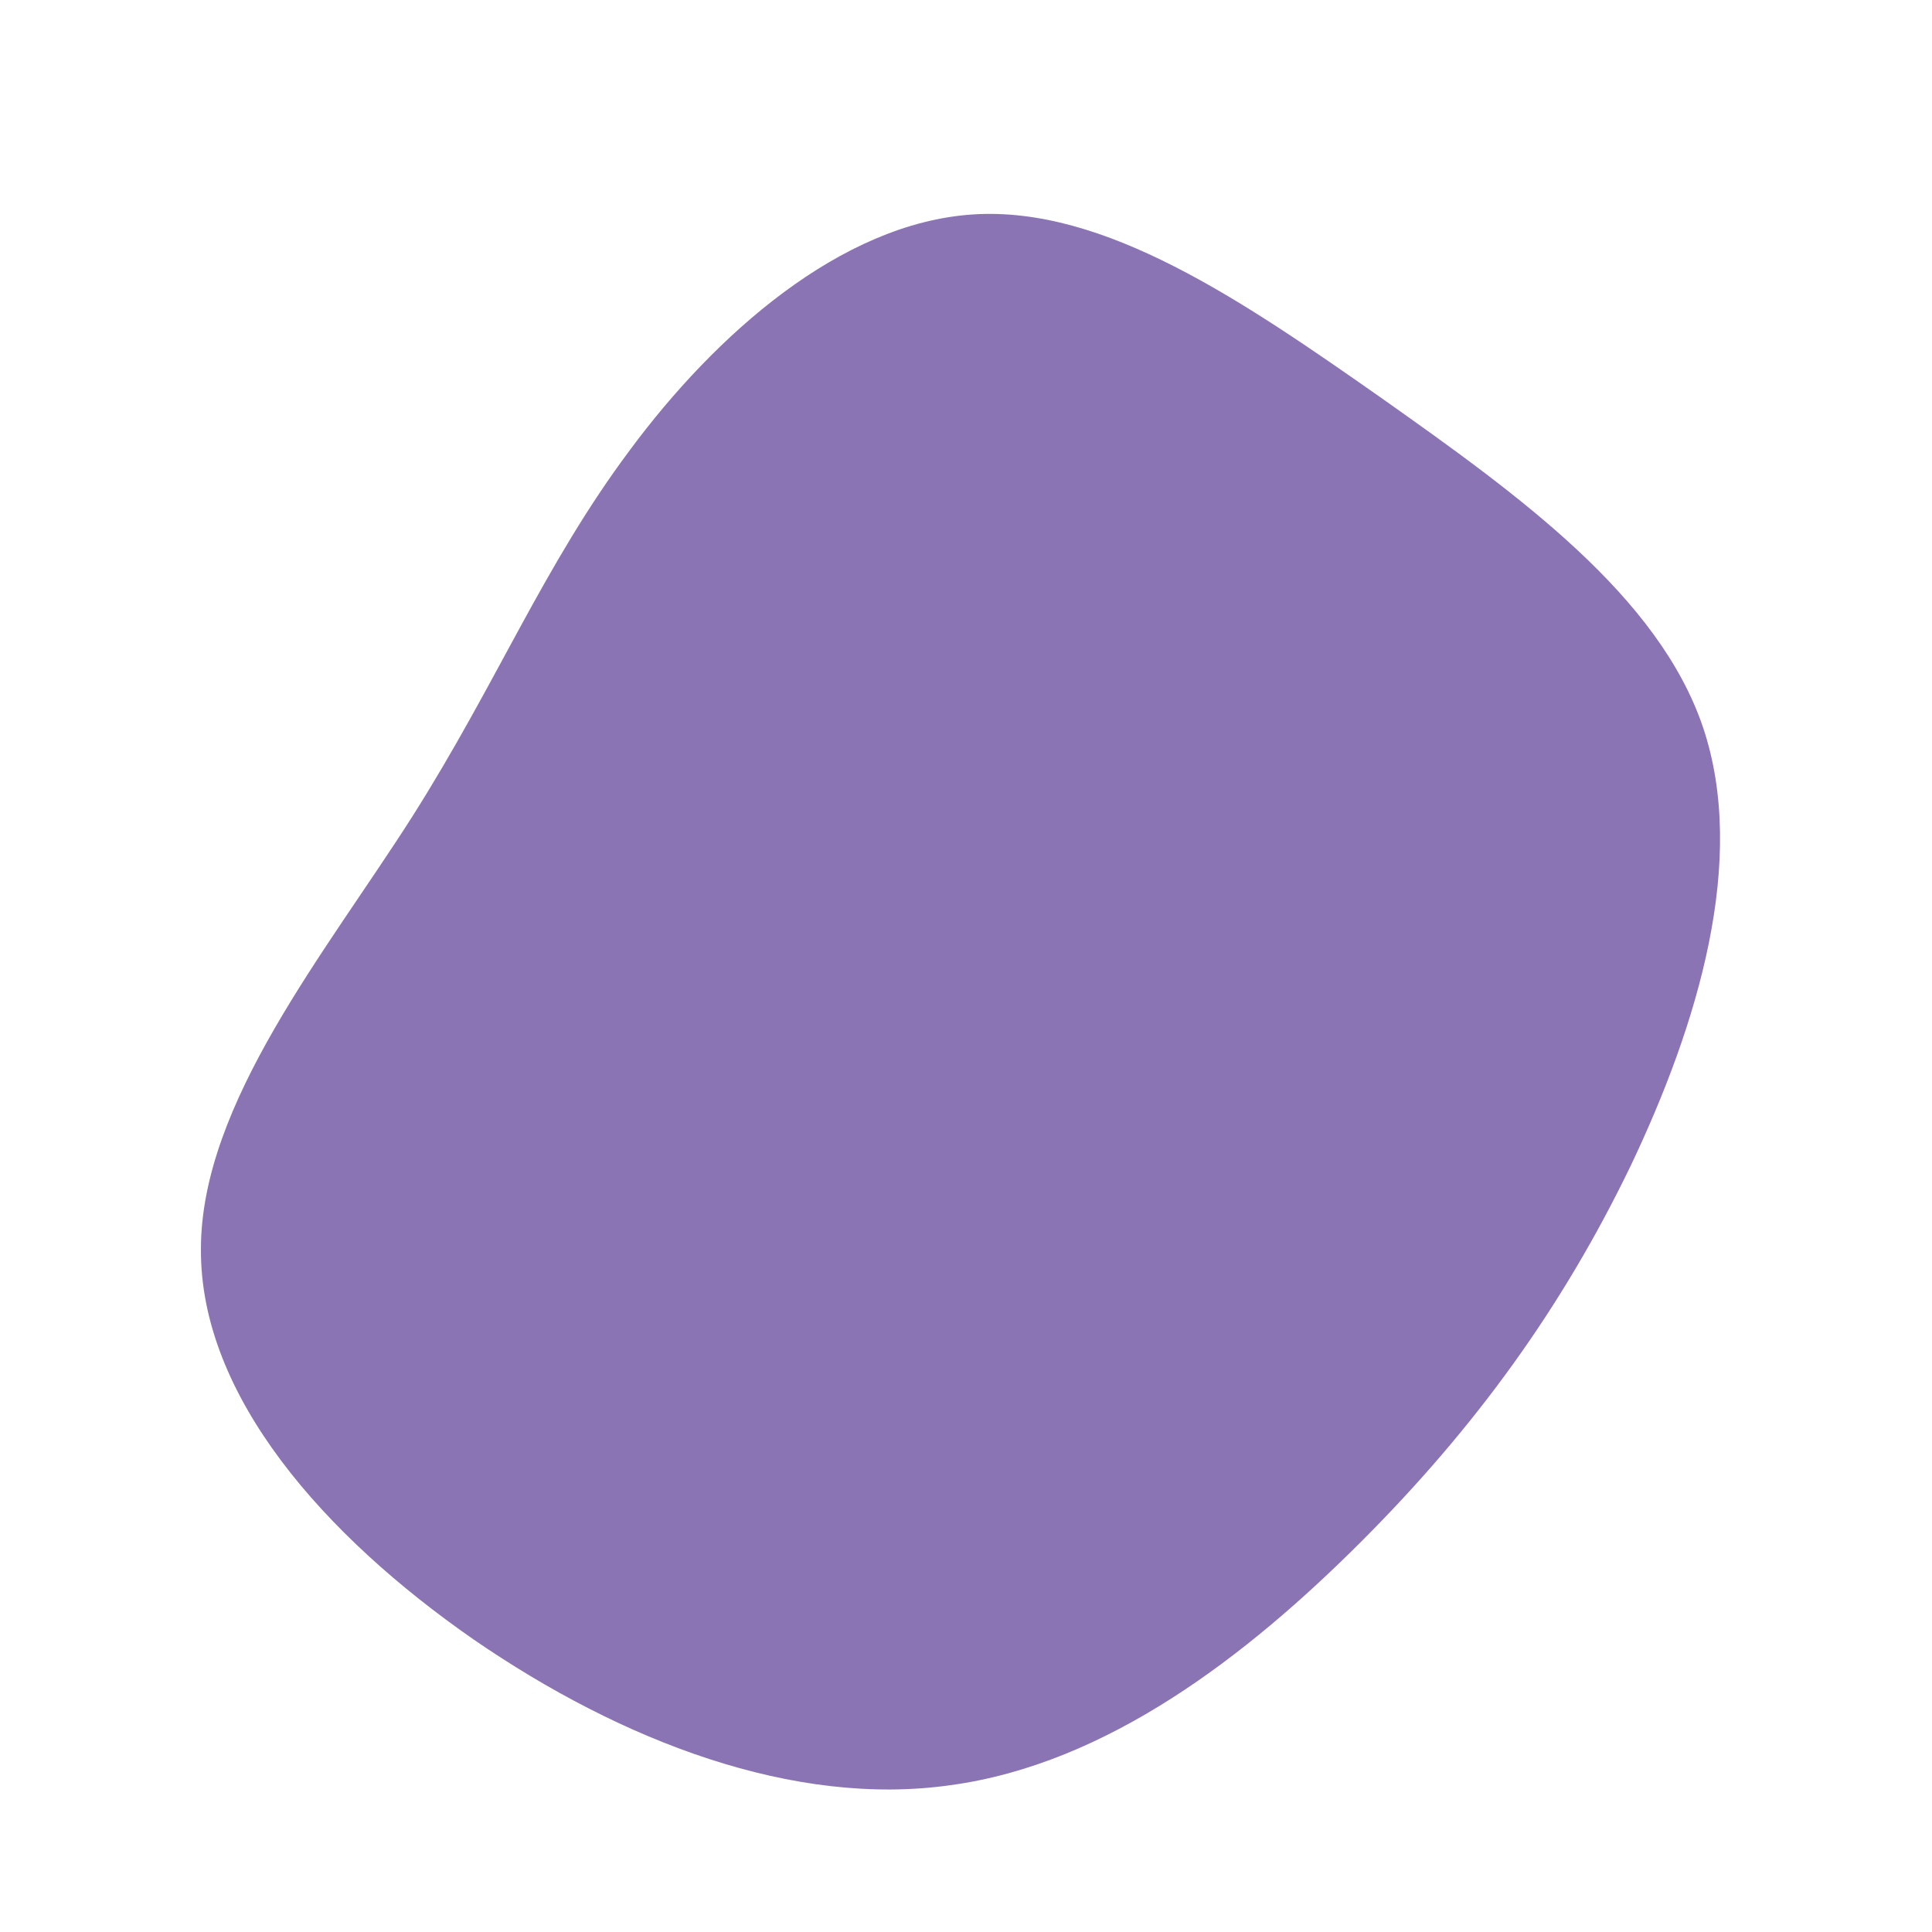 <?xml version="1.0" standalone="no"?>
<svg viewBox="0 0 200 200" xmlns="http://www.w3.org/2000/svg">
  <path fill="#8B74B4" d="M43,-58.8C57.3,-48.7,71.7,-38.3,76.3,-24.7C80.9,-11,75.8,6,68.8,20.7C61.7,35.4,52.7,47.8,40.9,59.6C29.1,71.4,14.6,82.6,-1.6,84.8C-17.8,87.1,-35.6,80.3,-51,69.7C-66.4,59,-79.3,44.5,-79.2,29.3C-79.2,14.2,-66.2,-1.5,-57.3,-15.5C-48.5,-29.4,-43.7,-41.5,-34.8,-53.4C-26,-65.3,-13,-76.9,0.7,-77.8C14.3,-78.7,28.6,-68.9,43,-58.8Z" transform="translate(100 100)" />
</svg>
